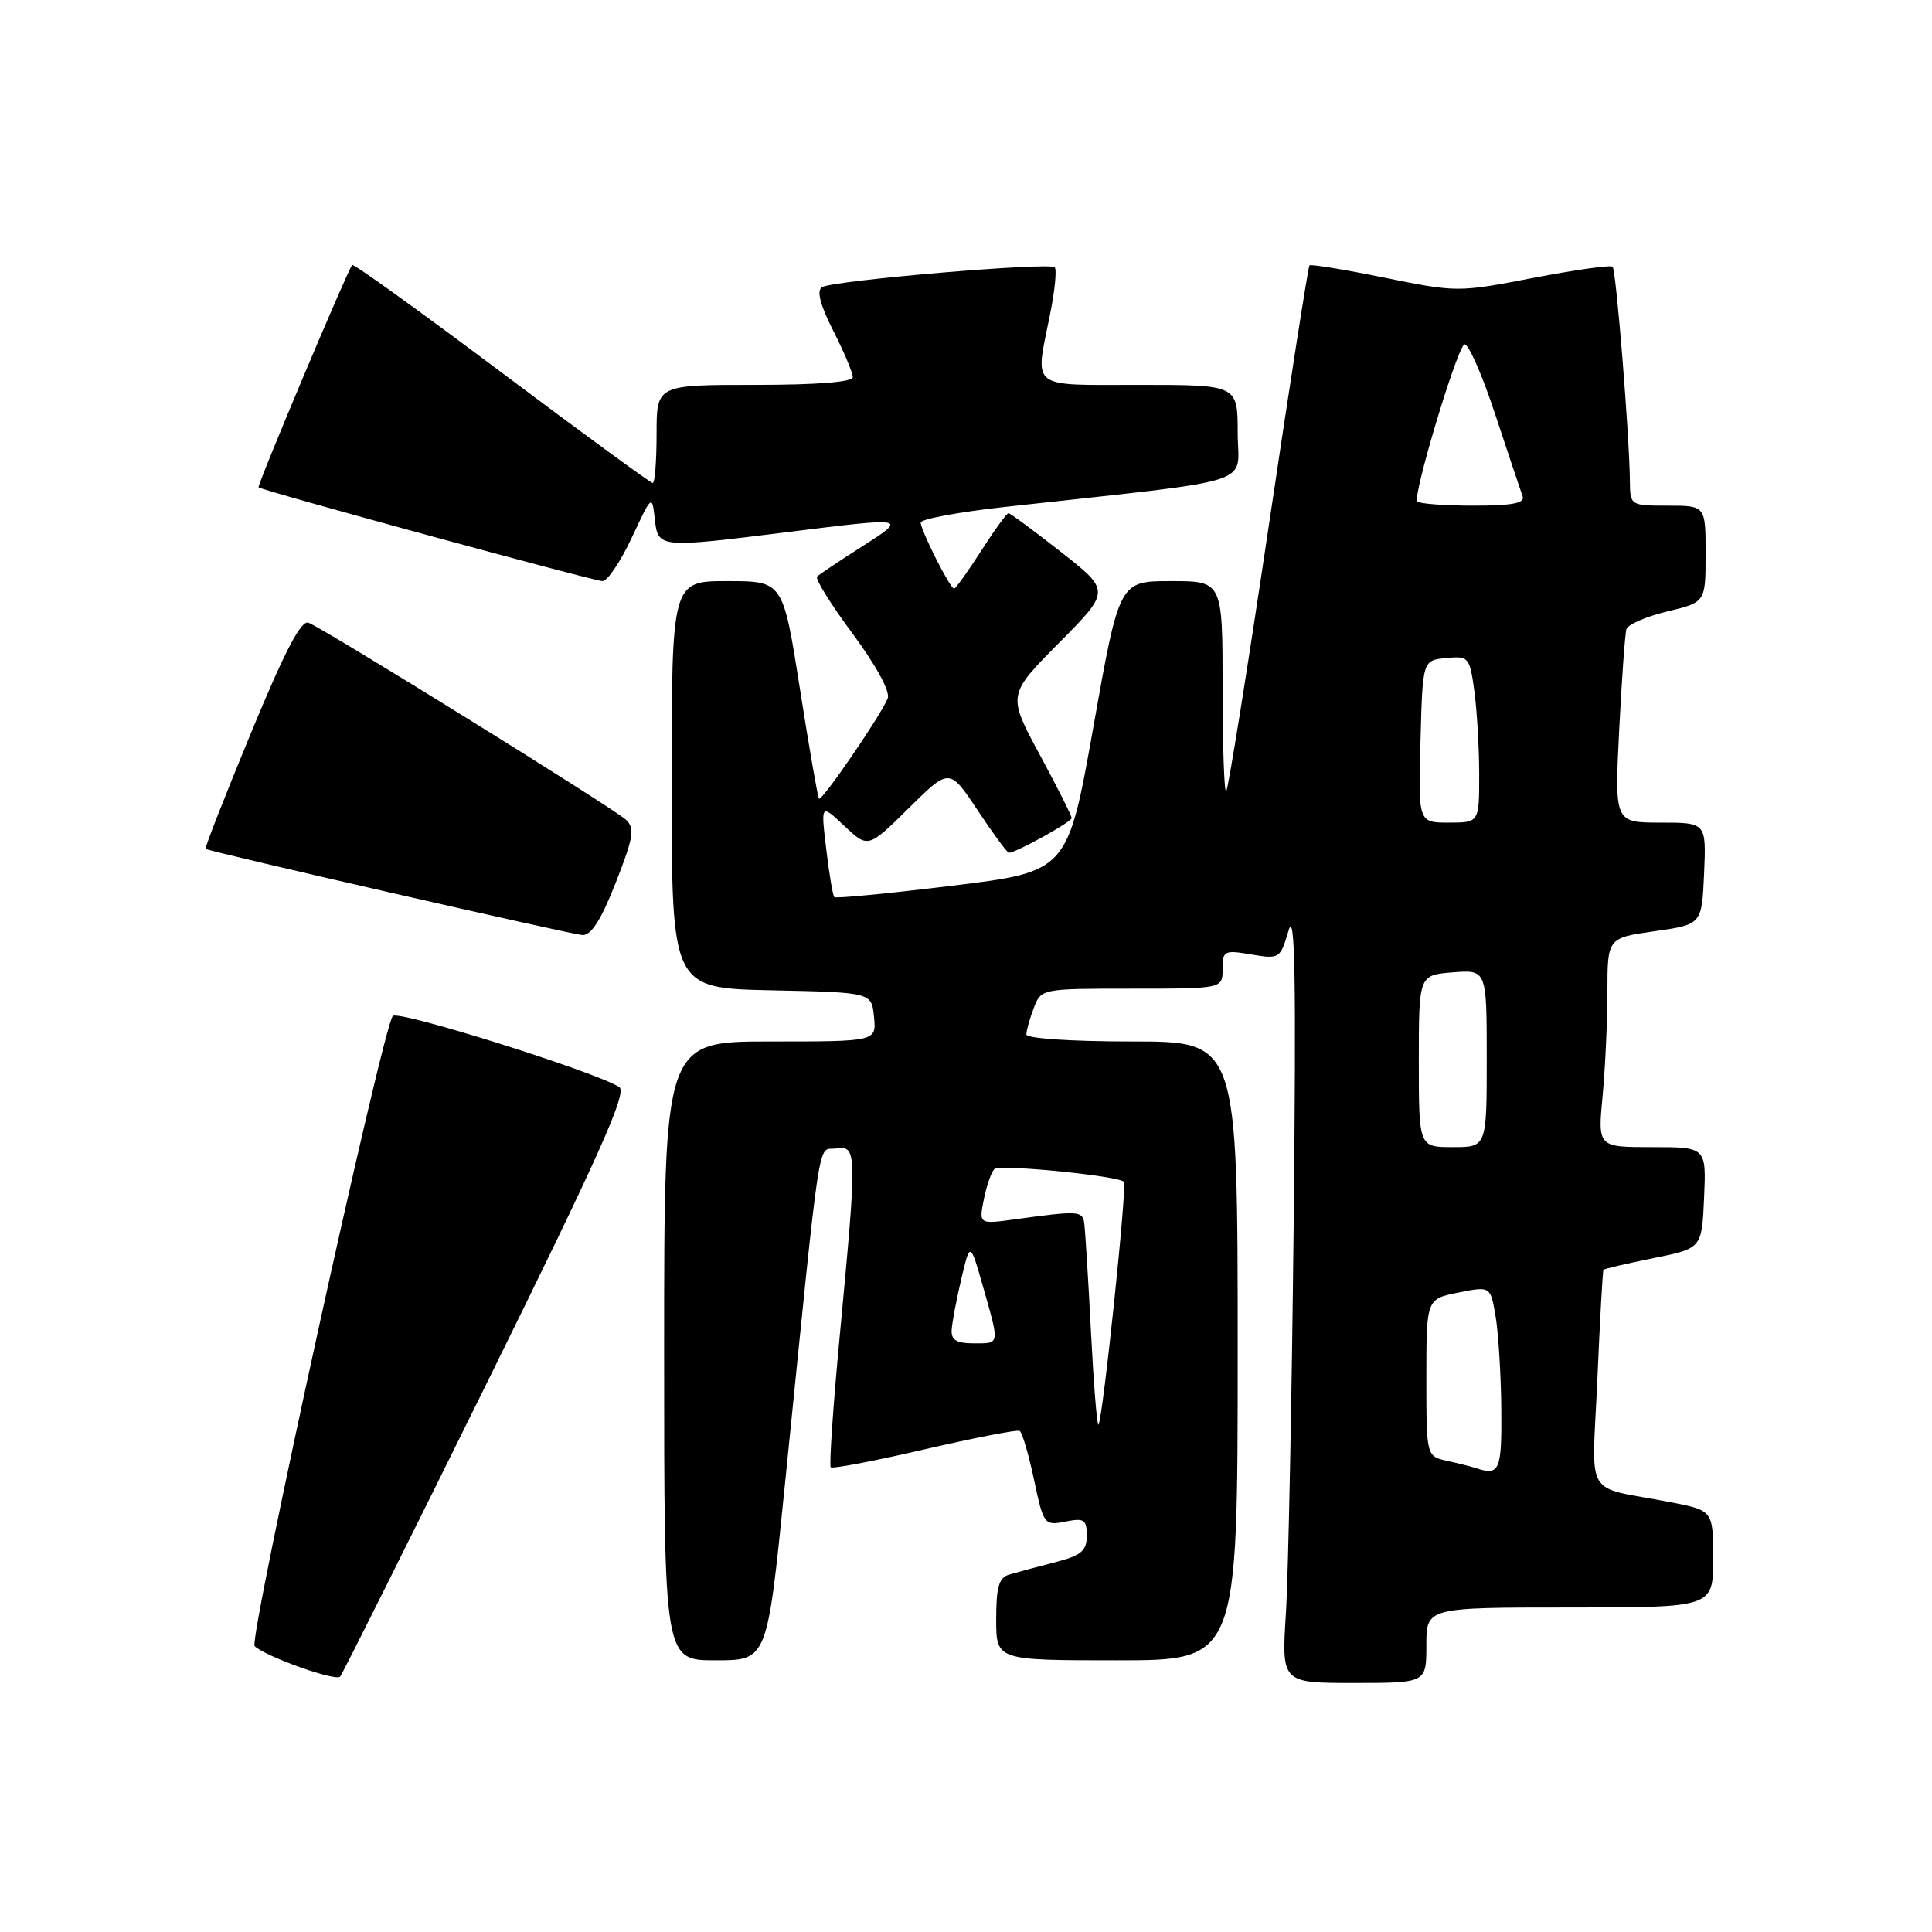 <?xml version="1.0" encoding="UTF-8" standalone="no"?>
<!DOCTYPE svg PUBLIC "-//W3C//DTD SVG 1.1//EN" "http://www.w3.org/Graphics/SVG/1.1/DTD/svg11.dtd" >
<svg xmlns="http://www.w3.org/2000/svg" xmlns:xlink="http://www.w3.org/1999/xlink" version="1.1" viewBox="0 0 256 256">
 <g >
 <path fill="currentColor"
d=" M 64.54 183.20 C 79.51 152.86 83.16 144.71 82.05 144.03 C 78.66 141.94 52.79 133.82 52.05 134.62 C 50.73 136.05 32.91 217.31 33.74 218.12 C 35.15 219.49 44.49 222.82 45.07 222.16 C 45.38 221.80 54.14 204.26 64.54 183.20 Z  M 189.00 218.00 C 189.00 213.00 189.00 213.00 208.00 213.00 C 227.00 213.00 227.00 213.00 227.00 206.57 C 227.00 200.14 227.00 200.14 221.25 199.03 C 209.68 196.80 210.95 198.95 211.66 182.74 C 212.00 174.91 212.36 168.39 212.47 168.25 C 212.57 168.12 215.55 167.43 219.08 166.71 C 225.50 165.42 225.50 165.42 225.80 158.71 C 226.09 152.00 226.09 152.00 218.90 152.00 C 211.71 152.00 211.71 152.00 212.35 145.25 C 212.70 141.54 212.99 135.30 212.99 131.39 C 213.00 124.28 213.00 124.28 219.25 123.39 C 225.50 122.50 225.50 122.50 225.80 115.75 C 226.09 109.00 226.09 109.00 220.02 109.00 C 213.94 109.00 213.94 109.00 214.55 96.75 C 214.89 90.01 215.32 83.99 215.51 83.37 C 215.69 82.75 218.13 81.69 220.92 81.02 C 226.00 79.80 226.00 79.80 226.00 73.40 C 226.00 67.00 226.00 67.00 221.00 67.00 C 216.03 67.00 216.00 66.98 215.97 63.75 C 215.91 57.72 214.15 35.82 213.68 35.35 C 213.43 35.09 208.70 35.76 203.18 36.82 C 193.23 38.74 193.05 38.74 183.48 36.80 C 178.18 35.72 173.69 34.98 173.51 35.17 C 173.34 35.35 170.89 51.00 168.08 69.94 C 165.26 88.88 162.74 104.59 162.48 104.85 C 162.22 105.12 162.00 98.96 162.00 91.17 C 162.00 77.00 162.00 77.00 155.15 77.00 C 148.31 77.00 148.31 77.00 144.89 96.25 C 141.47 115.49 141.47 115.49 126.19 117.36 C 117.78 118.39 110.74 119.07 110.55 118.87 C 110.35 118.66 109.87 115.80 109.48 112.50 C 108.76 106.50 108.76 106.50 111.89 109.45 C 115.03 112.40 115.03 112.40 120.42 107.08 C 125.81 101.75 125.81 101.75 129.55 107.38 C 131.60 110.47 133.46 113.00 133.68 113.00 C 134.61 113.00 142.00 108.91 142.00 108.40 C 142.00 108.09 140.09 104.29 137.75 99.96 C 133.50 92.08 133.50 92.08 140.32 85.19 C 147.15 78.30 147.15 78.30 140.60 73.15 C 136.99 70.32 133.86 68.00 133.63 68.00 C 133.40 68.00 131.76 70.25 130.00 73.00 C 128.24 75.75 126.62 78.00 126.42 78.00 C 125.90 78.00 122.00 70.27 122.00 69.24 C 122.00 68.78 127.06 67.84 133.25 67.16 C 167.44 63.38 164.00 64.48 164.00 57.36 C 164.00 51.00 164.00 51.00 151.00 51.00 C 136.22 51.00 137.12 51.71 139.14 41.64 C 139.77 38.51 140.05 35.71 139.75 35.42 C 139.05 34.72 110.35 37.16 108.93 38.05 C 108.18 38.50 108.67 40.38 110.41 43.83 C 111.84 46.64 113.00 49.40 113.00 49.97 C 113.00 50.62 108.28 51.00 100.00 51.00 C 87.00 51.00 87.00 51.00 87.00 57.50 C 87.00 61.08 86.77 64.00 86.49 64.00 C 86.21 64.00 77.19 57.41 66.46 49.36 C 55.73 41.31 46.82 34.89 46.66 35.11 C 45.96 36.03 34.03 64.37 34.26 64.57 C 34.74 65.01 78.70 77.00 79.84 77.00 C 80.49 77.00 82.23 74.41 83.71 71.25 C 86.38 65.55 86.40 65.53 86.76 68.75 C 87.20 72.64 87.21 72.64 104.46 70.49 C 120.30 68.52 120.33 68.52 114.15 72.46 C 111.20 74.34 108.56 76.11 108.27 76.40 C 107.98 76.68 110.10 80.09 112.98 83.97 C 116.10 88.19 117.97 91.63 117.63 92.53 C 116.82 94.64 108.89 106.23 108.52 105.83 C 108.36 105.65 107.22 99.09 105.99 91.25 C 103.75 77.00 103.75 77.00 96.38 77.00 C 89.00 77.00 89.00 77.00 89.00 103.97 C 89.00 130.94 89.00 130.94 102.25 131.22 C 115.50 131.50 115.50 131.50 115.81 134.75 C 116.13 138.00 116.13 138.00 102.06 138.00 C 88.00 138.00 88.00 138.00 88.00 179.00 C 88.00 220.00 88.00 220.00 94.83 220.00 C 101.65 220.00 101.65 220.00 103.95 197.25 C 108.89 148.42 108.26 152.54 110.76 152.18 C 113.57 151.78 113.58 152.43 111.34 176.25 C 110.41 186.01 109.85 194.18 110.08 194.42 C 110.31 194.65 115.90 193.58 122.50 192.05 C 129.10 190.52 134.77 189.42 135.11 189.60 C 135.44 189.79 136.30 192.70 137.01 196.06 C 138.28 202.05 138.38 202.17 141.16 201.62 C 143.66 201.12 144.00 201.34 144.00 203.49 C 144.00 205.51 143.29 206.11 139.75 207.02 C 137.41 207.62 134.71 208.35 133.75 208.63 C 132.36 209.03 132.00 210.25 132.00 214.57 C 132.00 220.00 132.00 220.00 148.00 220.00 C 164.00 220.00 164.00 220.00 164.00 179.00 C 164.00 138.00 164.00 138.00 150.00 138.00 C 141.98 138.00 136.00 137.60 136.00 137.07 C 136.00 136.55 136.44 134.98 136.98 133.57 C 137.95 131.01 137.99 131.00 149.98 131.00 C 162.00 131.00 162.00 131.00 162.00 128.41 C 162.00 125.97 162.21 125.86 165.81 126.47 C 169.54 127.10 169.64 127.03 170.74 123.31 C 171.60 120.40 171.76 129.54 171.42 162.00 C 171.17 185.38 170.71 208.66 170.39 213.75 C 169.81 223.00 169.81 223.00 179.41 223.00 C 189.00 223.00 189.00 223.00 189.00 218.00 Z  M 81.59 116.96 C 83.96 110.90 84.15 109.74 82.92 108.60 C 81.28 107.08 42.93 83.29 40.87 82.51 C 39.89 82.14 37.72 86.31 33.24 97.16 C 29.80 105.49 27.10 112.39 27.24 112.48 C 27.86 112.88 75.66 123.81 77.16 123.90 C 78.33 123.97 79.65 121.89 81.59 116.96 Z  M 195.50 194.51 C 194.95 194.33 193.26 193.90 191.75 193.57 C 189.00 192.96 189.00 192.96 189.00 182.54 C 189.00 172.12 189.00 172.12 193.25 171.27 C 197.50 170.42 197.50 170.42 198.18 174.46 C 198.55 176.68 198.89 182.21 198.93 186.75 C 199.00 194.92 198.71 195.58 195.50 194.51 Z  M 144.55 176.31 C 144.19 169.27 143.78 162.82 143.66 162.00 C 143.42 160.45 142.79 160.42 134.60 161.55 C 129.70 162.23 129.70 162.23 130.37 158.90 C 130.74 157.06 131.37 155.27 131.77 154.90 C 132.49 154.25 148.11 155.79 148.92 156.59 C 149.38 157.05 146.11 188.22 145.55 188.78 C 145.36 188.97 144.91 183.36 144.55 176.31 Z  M 126.10 176.25 C 126.15 175.29 126.72 172.25 127.37 169.50 C 128.55 164.50 128.55 164.50 130.28 170.57 C 132.47 178.30 132.52 178.00 129.00 178.00 C 126.77 178.00 126.02 177.55 126.10 176.25 Z  M 188.00 140.60 C 188.00 129.20 188.00 129.20 192.50 128.84 C 197.00 128.49 197.00 128.49 197.00 140.24 C 197.00 152.00 197.00 152.00 192.50 152.00 C 188.00 152.00 188.00 152.00 188.00 140.60 Z  M 188.22 98.25 C 188.50 87.50 188.50 87.50 191.61 87.20 C 194.61 86.90 194.74 87.05 195.36 91.59 C 195.71 94.17 196.00 99.14 196.00 102.64 C 196.00 109.00 196.00 109.00 191.97 109.00 C 187.93 109.00 187.93 109.00 188.22 98.25 Z  M 187.79 66.45 C 187.16 65.82 192.79 46.93 193.99 45.66 C 194.42 45.20 196.24 49.25 198.04 54.66 C 199.83 60.07 201.50 65.06 201.75 65.75 C 202.09 66.67 200.40 67.00 195.27 67.00 C 191.46 67.00 188.09 66.75 187.79 66.45 Z "/>
</g>
</svg>